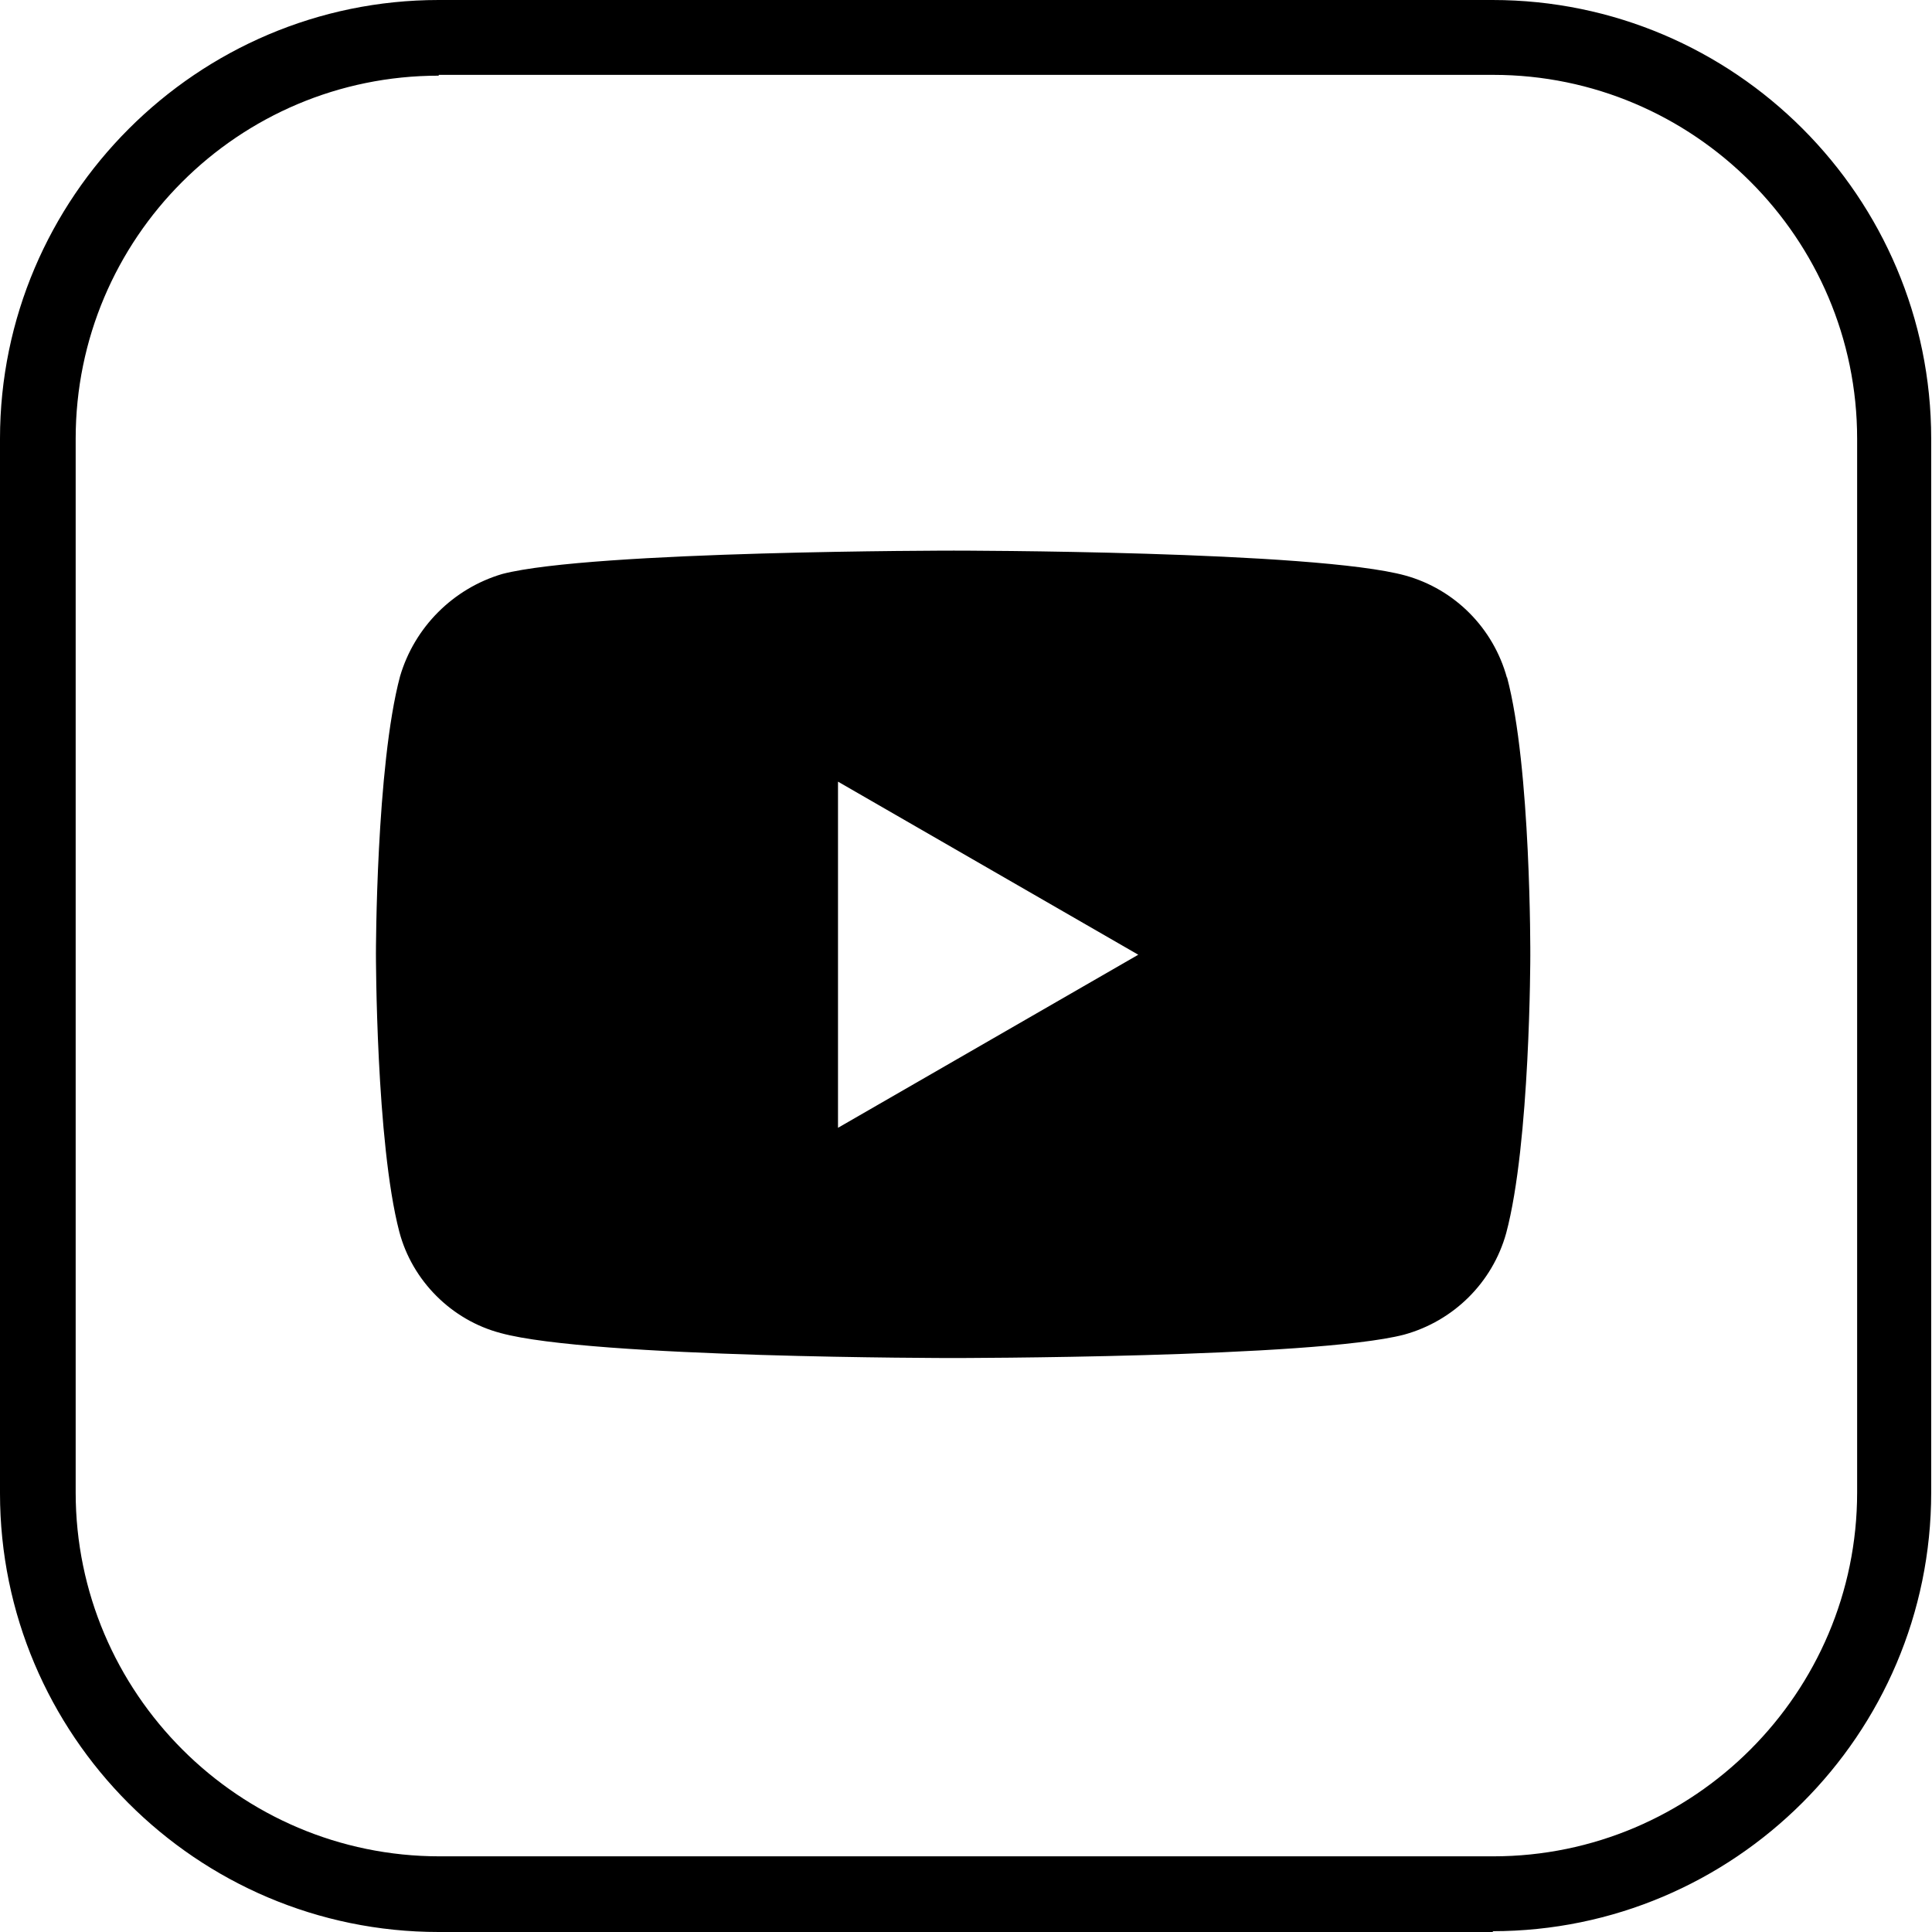 <svg
  data-name="Capa 2"
  xmlns="http://www.w3.org/2000/svg"
  viewBox="0 0 24 24"
  fill="currentColor"
  ><g data-name="Capa 1"
    ><path
      d="M18.55 24H5.45C2.44 24 0 21.55 0 18.55V5.45C0 2.45 2.45 0 5.45 0h13.09c3.01 0 5.45 2.45 5.45 5.45v13.09c0 3.01-2.45 5.45-5.45 5.45ZM5.45.94C2.96.94.94 2.96.94 5.45v13.09c0 2.49 2.03 4.52 4.52 4.52h13.09c2.49 0 4.52-2.03 4.52-4.52V5.45c0-2.49-2.03-4.52-4.52-4.52H5.45Z"
    ></path><path
      d="M18.72 8.42c-.17-.62-.65-1.1-1.26-1.27-1.12-.31-5.61-.31-5.61-.31s-4.49 0-5.61.29c-.61.18-1.09.66-1.27 1.27-.3 1.12-.3 3.45-.3 3.45s0 2.34.29 3.45c.16.61.65 1.1 1.26 1.26 1.13.31 5.61.31 5.61.31s4.49 0 5.61-.29c.62-.17 1.1-.65 1.27-1.26.3-1.12.3-3.45.3-3.45s.01-2.34-.29-3.46Zm-8.31 5.59v-4.3l3.73 2.15-3.73 2.15Z"
    ></path></g
  ></svg
>
